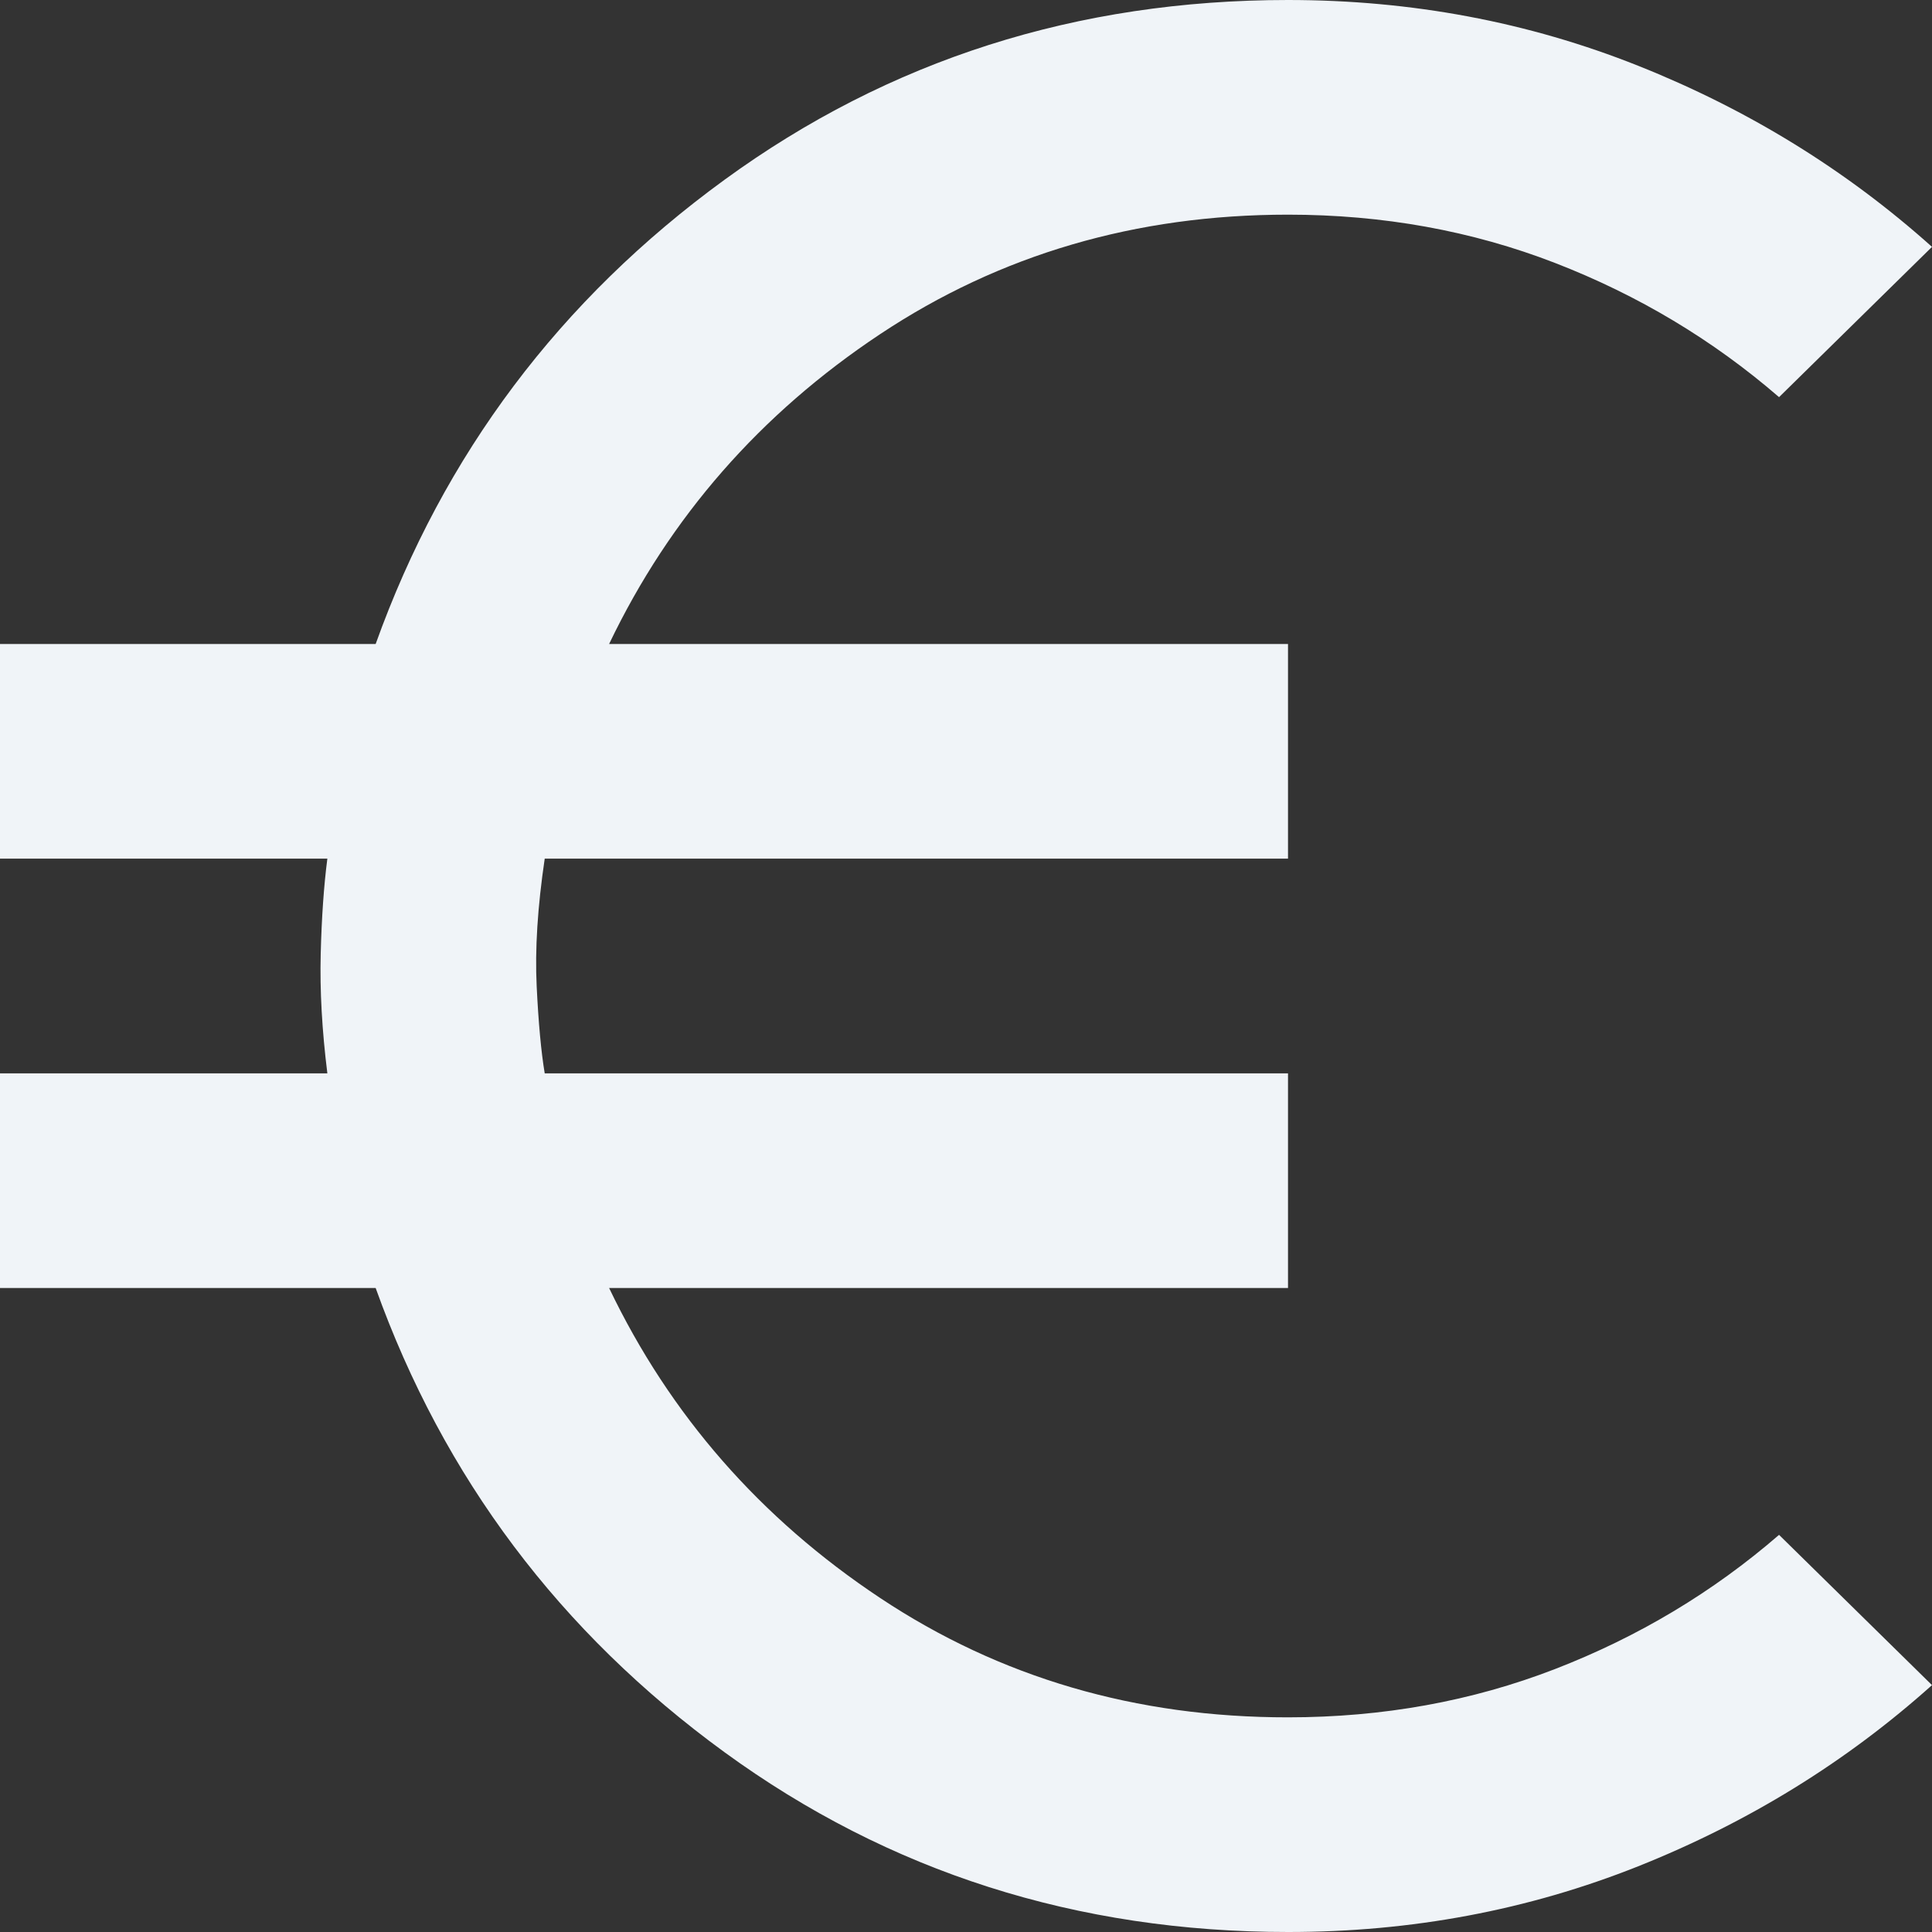 <svg width="73" height="73" viewBox="0 0 73 73" fill="none" xmlns="http://www.w3.org/2000/svg">
<rect x="0" y="0" width="73" height="73" fill="#333333" stroke="none"/>
<path d="M48.667 73C40.691 73 33.593 70.736 27.375 66.207C21.157 61.678 16.763 55.831 14.194 48.667H0V40.556H12.369C12.167 38.933 12.083 37.43 12.118 36.046C12.153 34.661 12.237 33.461 12.369 32.444H0V24.333H14.194C16.763 17.169 21.157 11.322 27.375 6.793C33.593 2.264 40.691 0 48.667 0C53.331 0 57.742 0.829 61.9 2.486C66.058 4.143 69.758 6.424 73 9.328L67.221 15.006C64.72 12.843 61.899 11.153 58.757 9.936C55.615 8.719 52.252 8.111 48.667 8.111C42.921 8.111 37.784 9.616 33.256 12.625C28.727 15.634 25.313 19.537 23.015 24.333H48.667V32.444H20.582C20.312 34.269 20.21 35.875 20.278 37.262C20.345 38.649 20.447 39.747 20.582 40.556H48.667V48.667H23.015C25.313 53.466 28.727 57.37 33.256 60.379C37.784 63.388 42.921 64.892 48.667 64.889C52.249 64.889 55.612 64.281 58.757 63.064C61.901 61.847 64.723 60.157 67.221 57.994L73 63.672C69.756 66.579 66.054 68.861 61.896 70.518C57.738 72.175 53.328 73.003 48.667 73Z" fill="#F0F4F8"/>
</svg>
